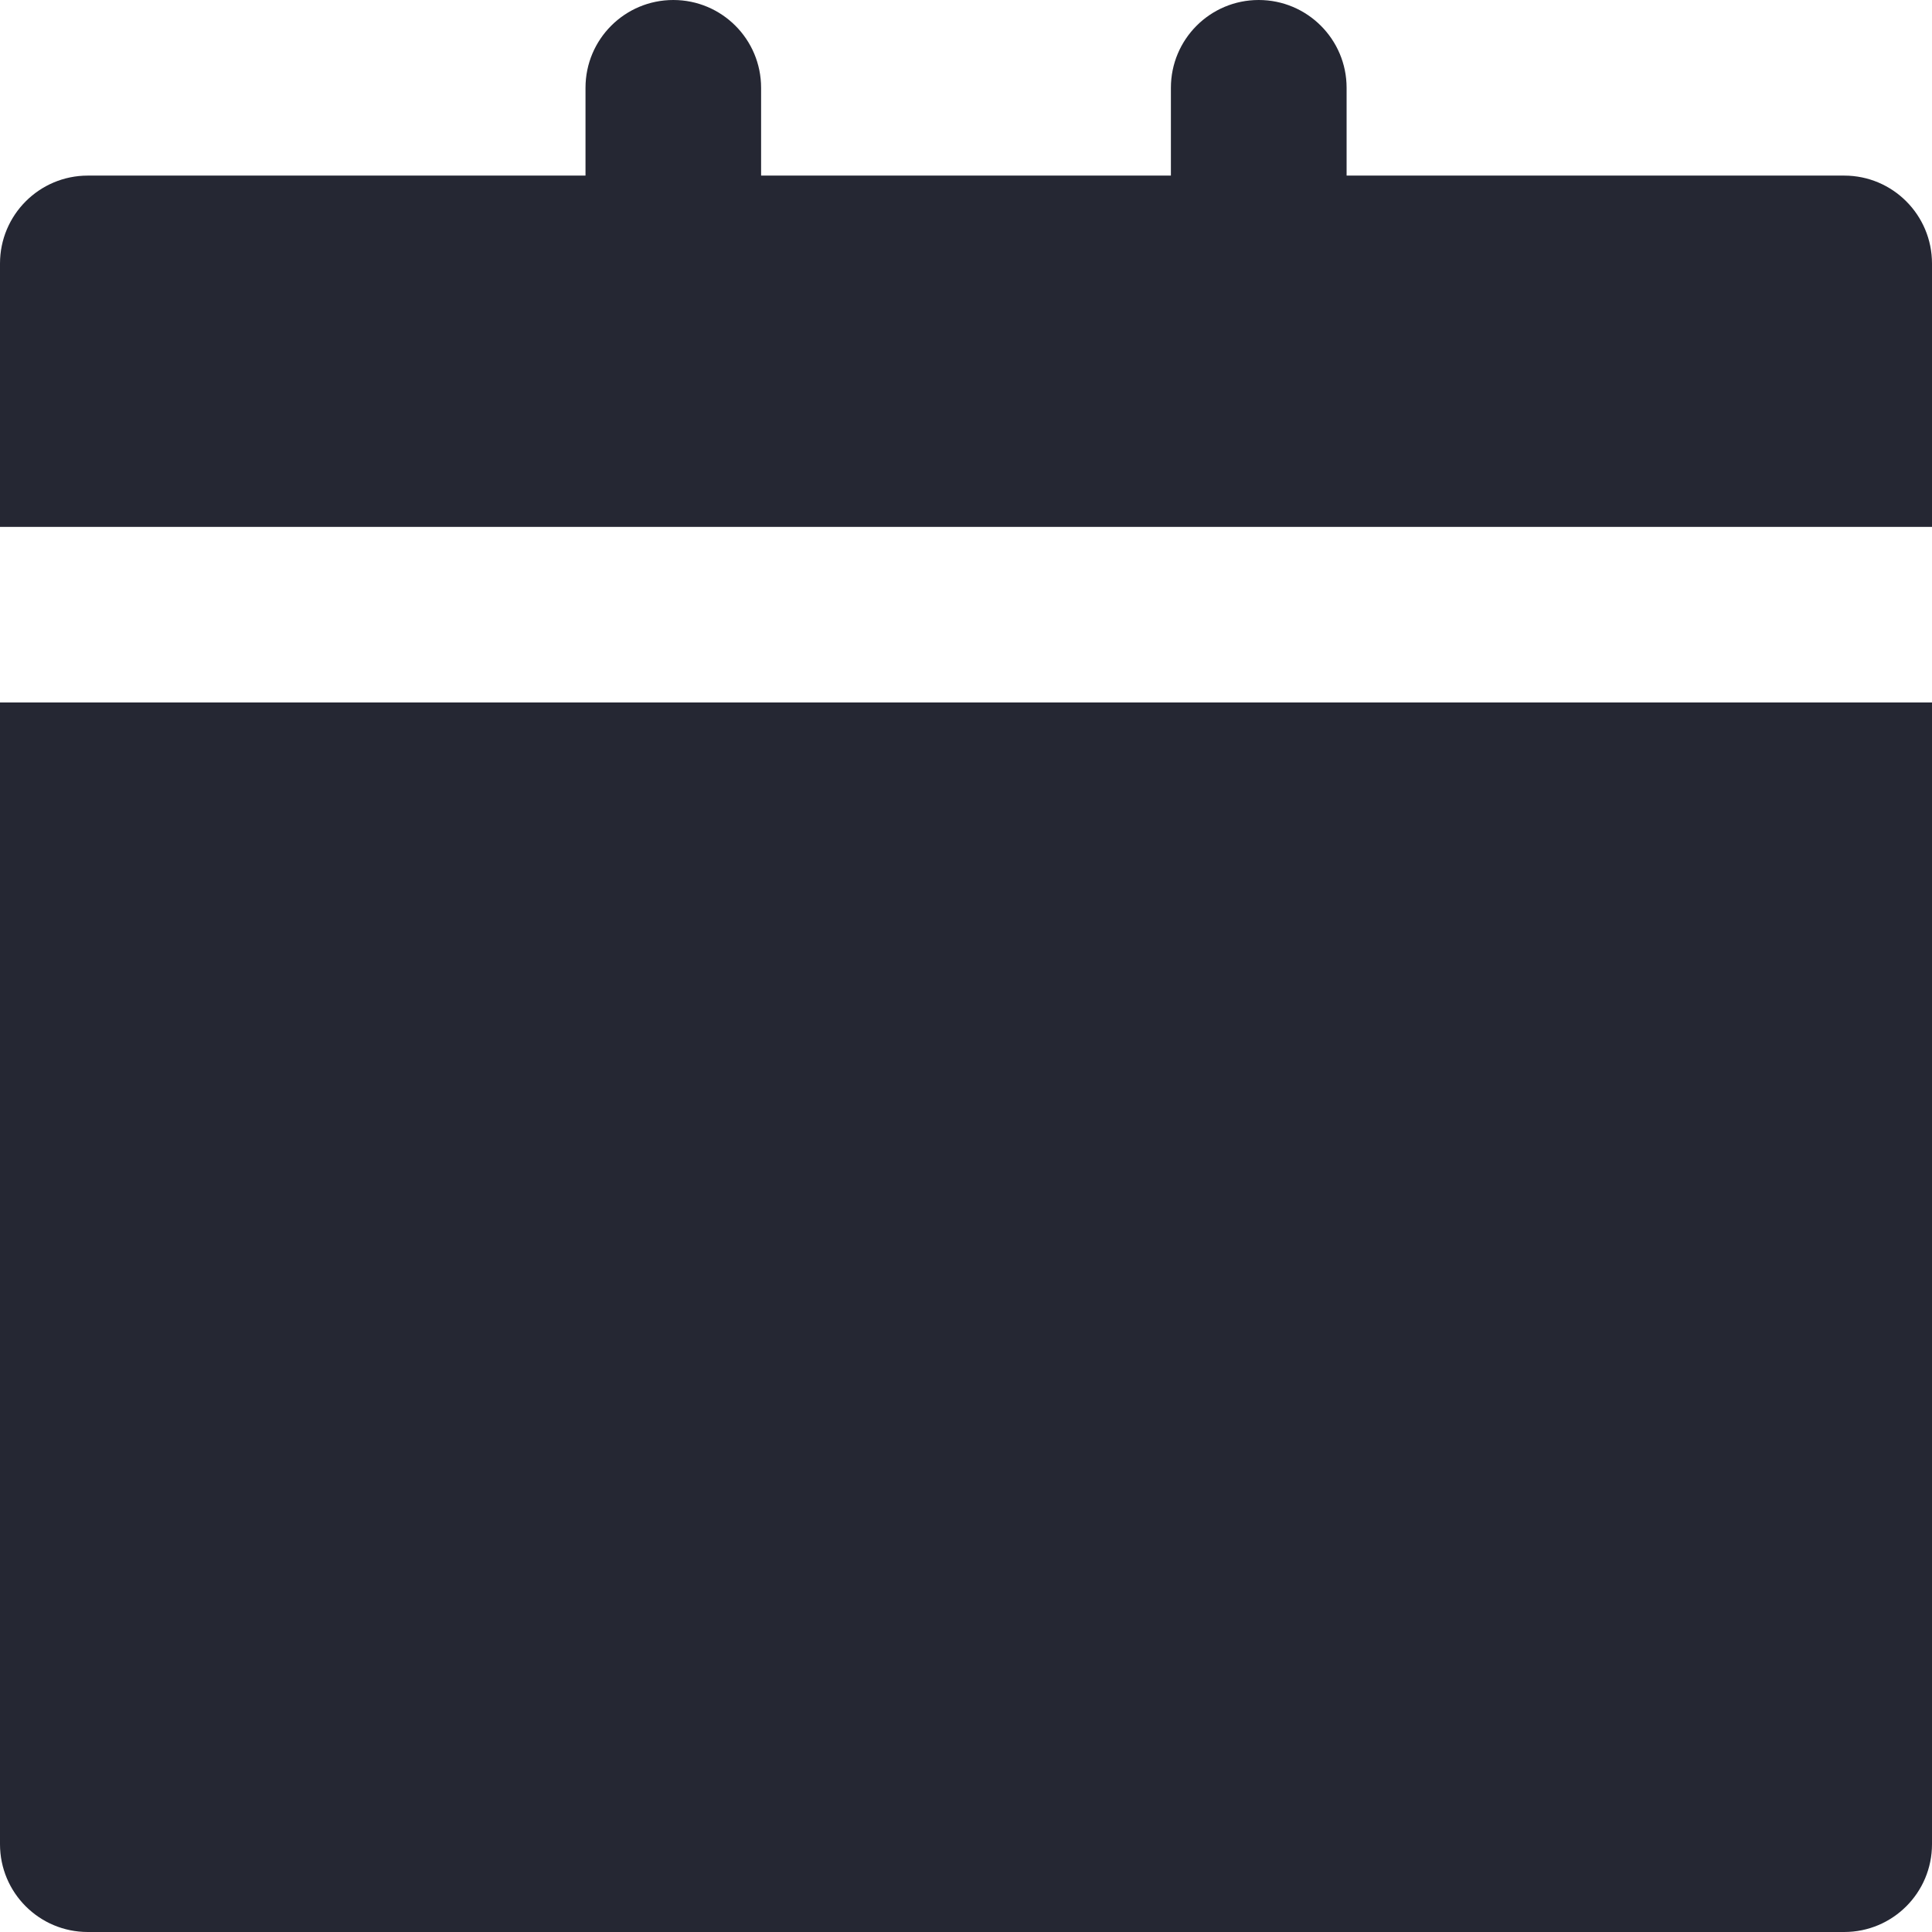 <svg width="18" height="18" viewBox="0 0 18 18" fill="none" xmlns="http://www.w3.org/2000/svg">
<path d="M0 17.182C0 17.634 0.366 18 0.818 18H17.182C17.634 18 18 17.634 18 17.182V6.545H0V17.182Z" fill="#252733"/>
<path d="M17.182 1.636H12.546V0.818C12.546 0.366 12.179 0 11.727 0C11.275 0 10.909 0.366 10.909 0.818V1.636H7.091V0.818C7.091 0.366 6.725 0 6.273 0C5.821 0 5.455 0.366 5.455 0.818V1.636H0.818C0.366 1.636 0 2.003 0 2.455V4.909H18V2.455C18 2.003 17.634 1.636 17.182 1.636Z" fill="#252733"/>
</svg>
